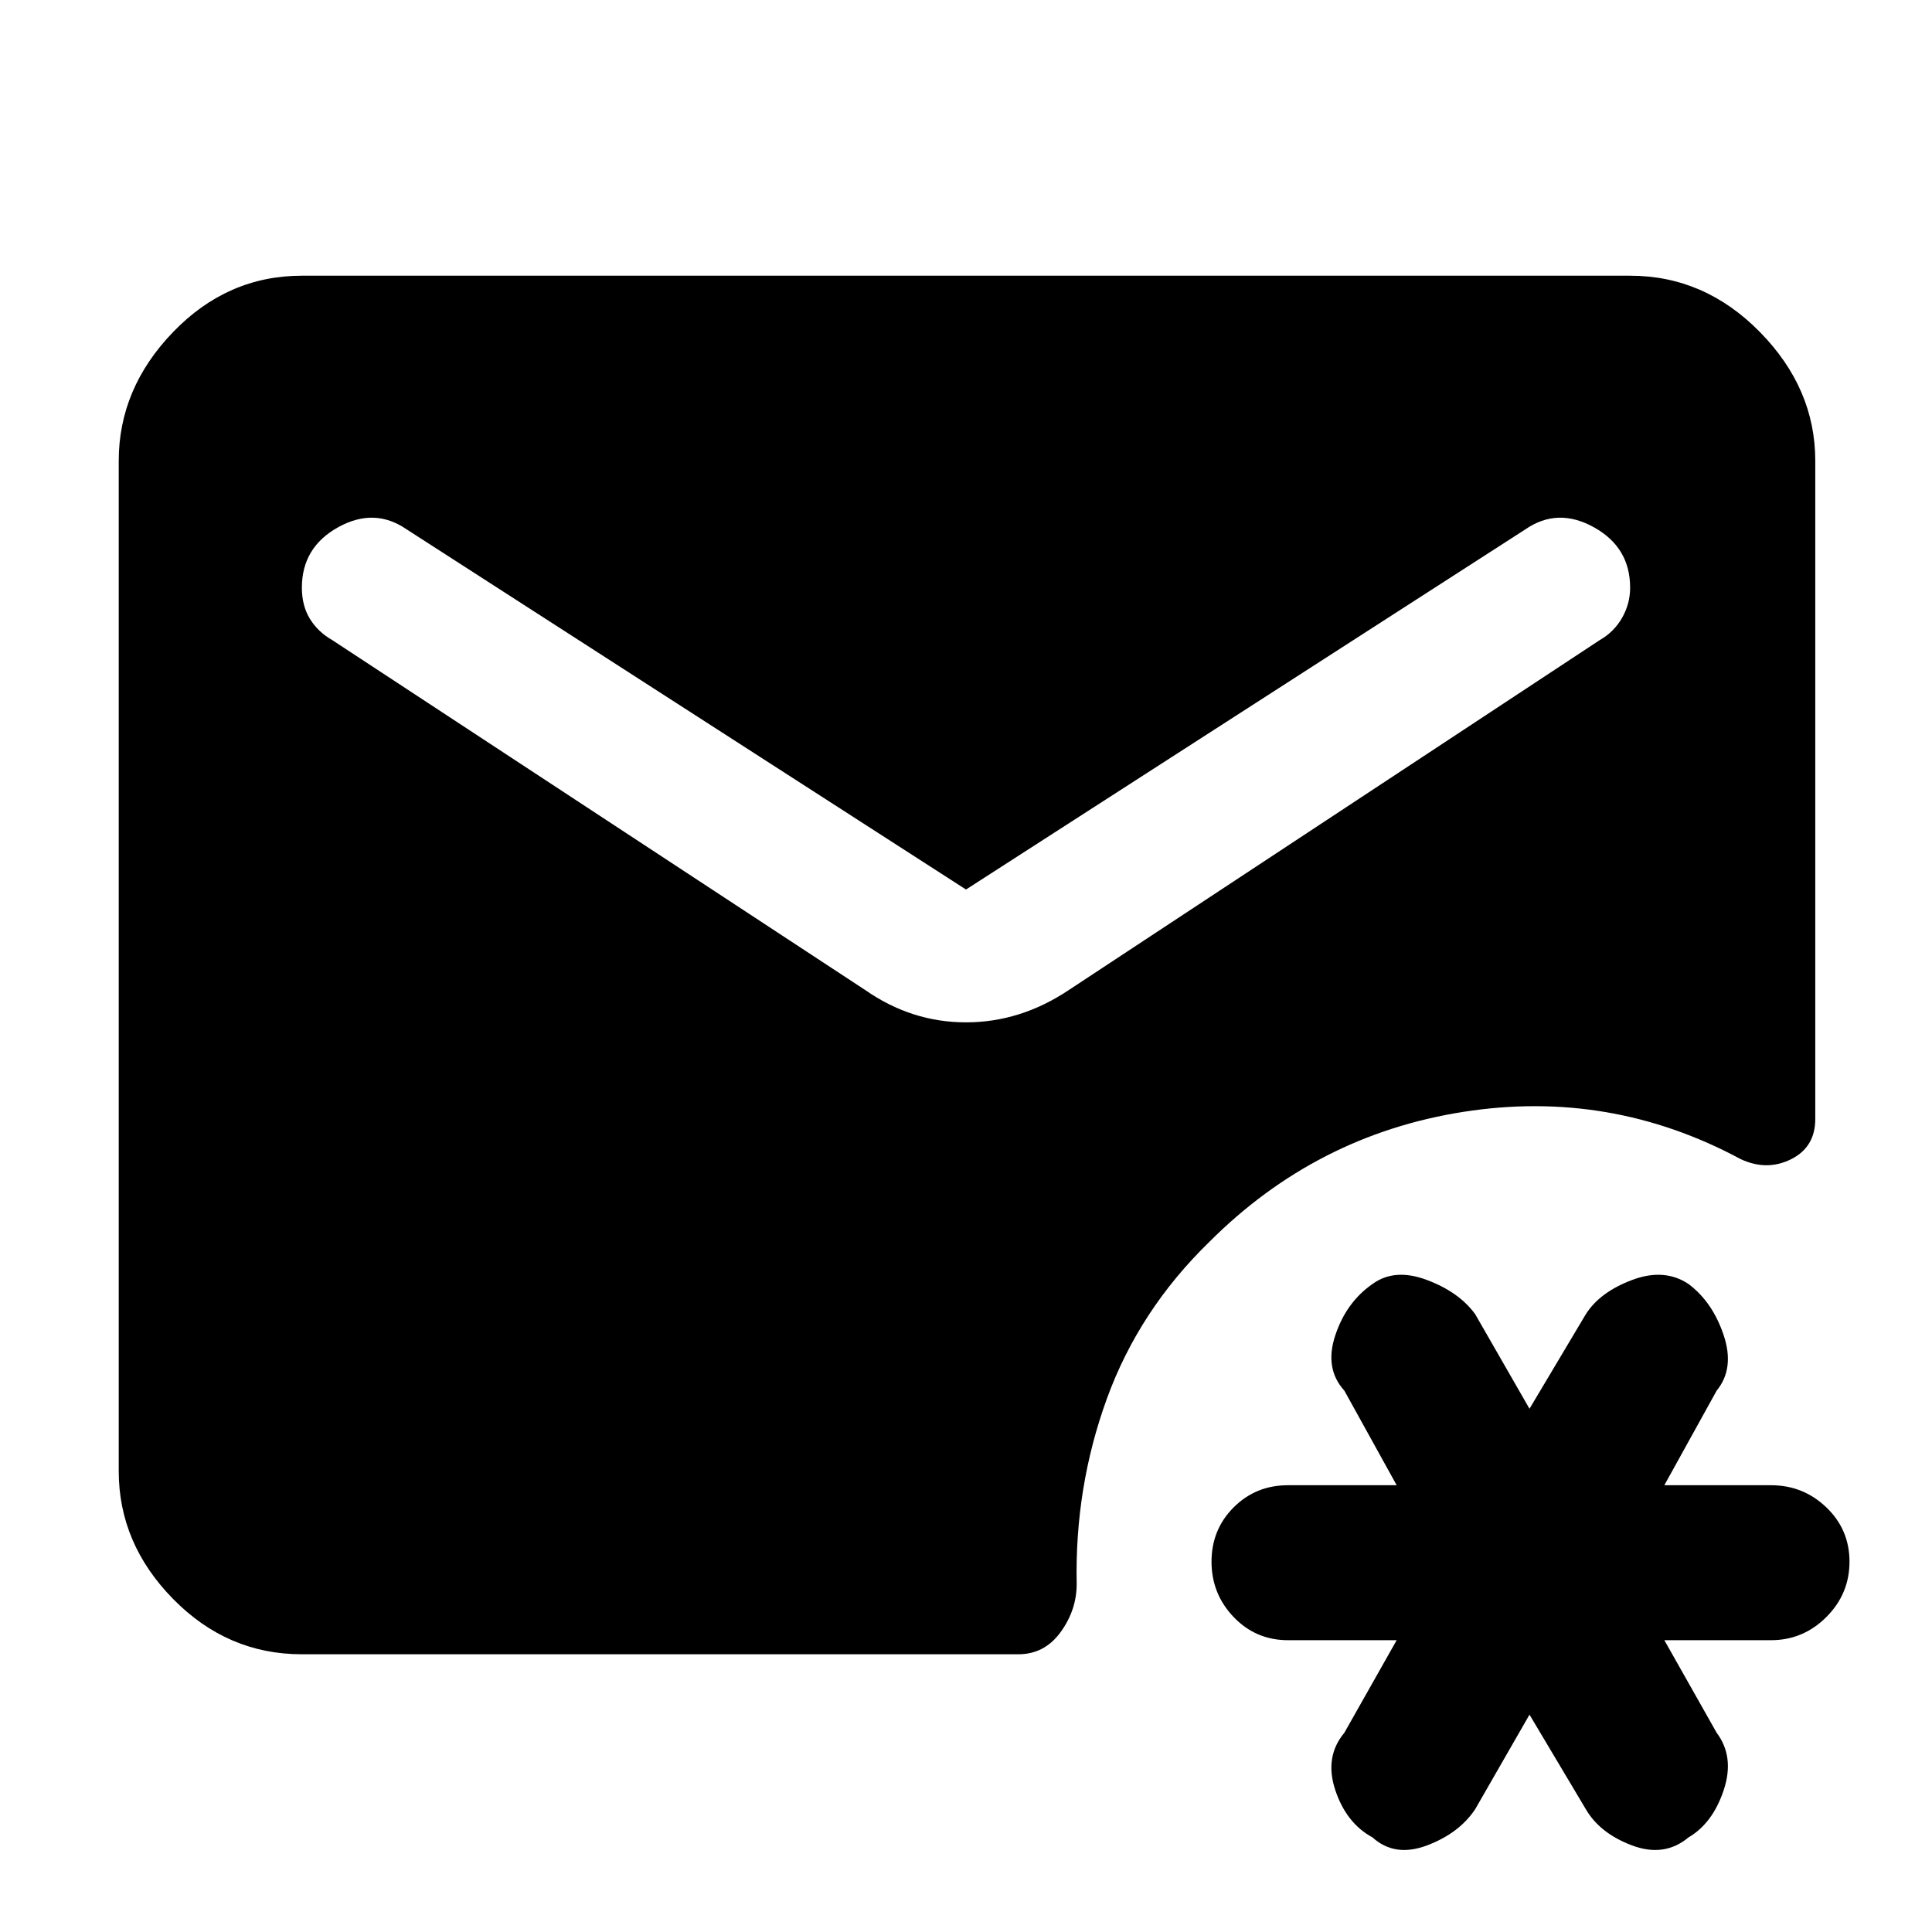 <svg xmlns="http://www.w3.org/2000/svg" height="48" viewBox="0 -960 960 960" width="48"><path d="m760-108-27 47q-8 12-24 18t-27-4q-13-7-18.5-23.5T668-99l26-46h-54q-16 0-27-11.5T602-184q0-16 11-27t27-11h54l-26-47q-10-11-4.5-27.5T682-322q11-8 27-2t24 17l27 47 28-47q7-11 23-17t28 2q12 9 17.5 25.5T853-269l-26 47h53q16 0 27.5 11t11.5 27q0 16-11.5 27.5T880-145h-53l26 46q9 12 3.5 28.5T839-47q-12 10-28 4t-23-18l-28-47ZM480-518 202-697q-16-11-34-1t-18 30q0 9 4 15.5t11 10.5l265 174q23 16 50 16t51-16l264-174q7-4 11-11t4-15q0-20-18-30t-34 1L480-518ZM150-138q-37 0-64-27.5T59-229v-502q0-36 27-64t64-28h660q37 0 64.5 28t27.5 64v327q0 14-12 20t-25 0q-65-35-138-23.5T601-343q-35 34-51 78t-15 92q0 13-8 24t-21 11H150Z"/></svg>